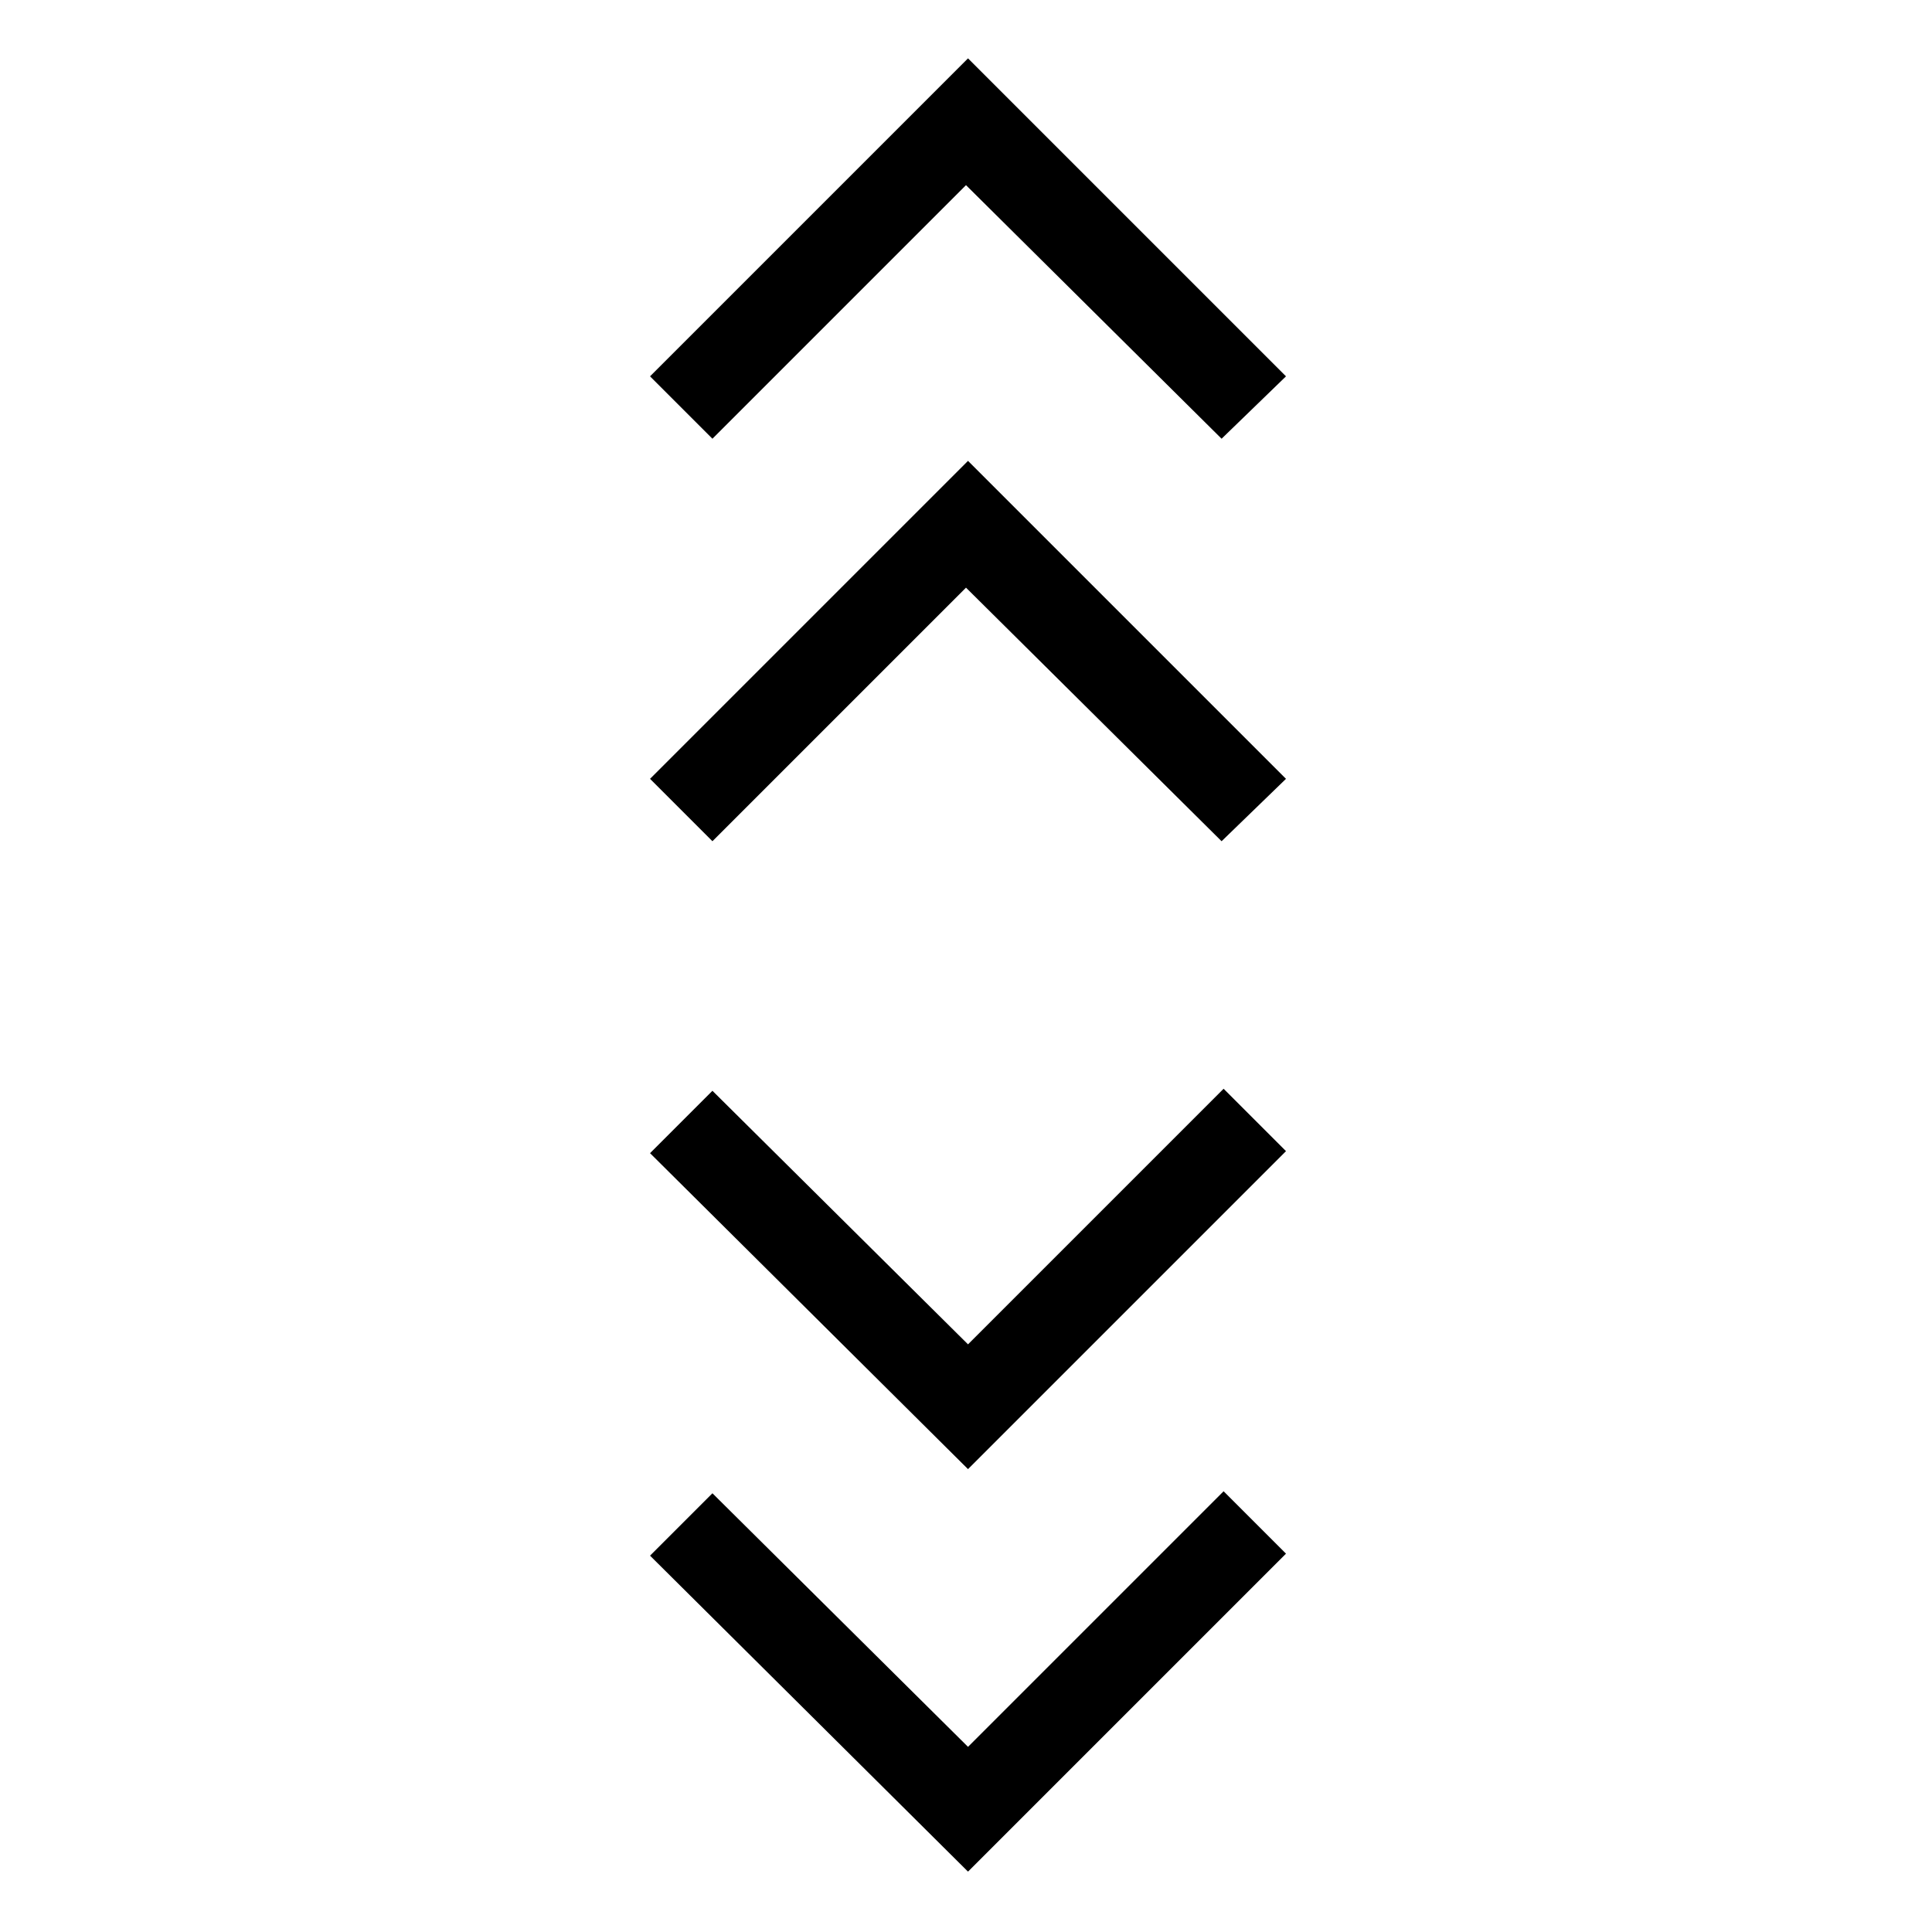 <svg xmlns="http://www.w3.org/2000/svg" height="48" width="48"><path d="m24.05 46.5-7.9-7.85 1.55-1.55 6.35 6.3 6.35-6.35 1.55 1.55Zm0-10-7.9-7.85 1.55-1.55 6.35 6.3 6.35-6.35 1.55 1.55ZM17.7 20.9l-1.55-1.55 7.9-7.9 7.9 7.9-1.6 1.55L24 14.6Zm0-10-1.55-1.55 7.9-7.9 7.9 7.9-1.6 1.55L24 4.6Z"/></svg>